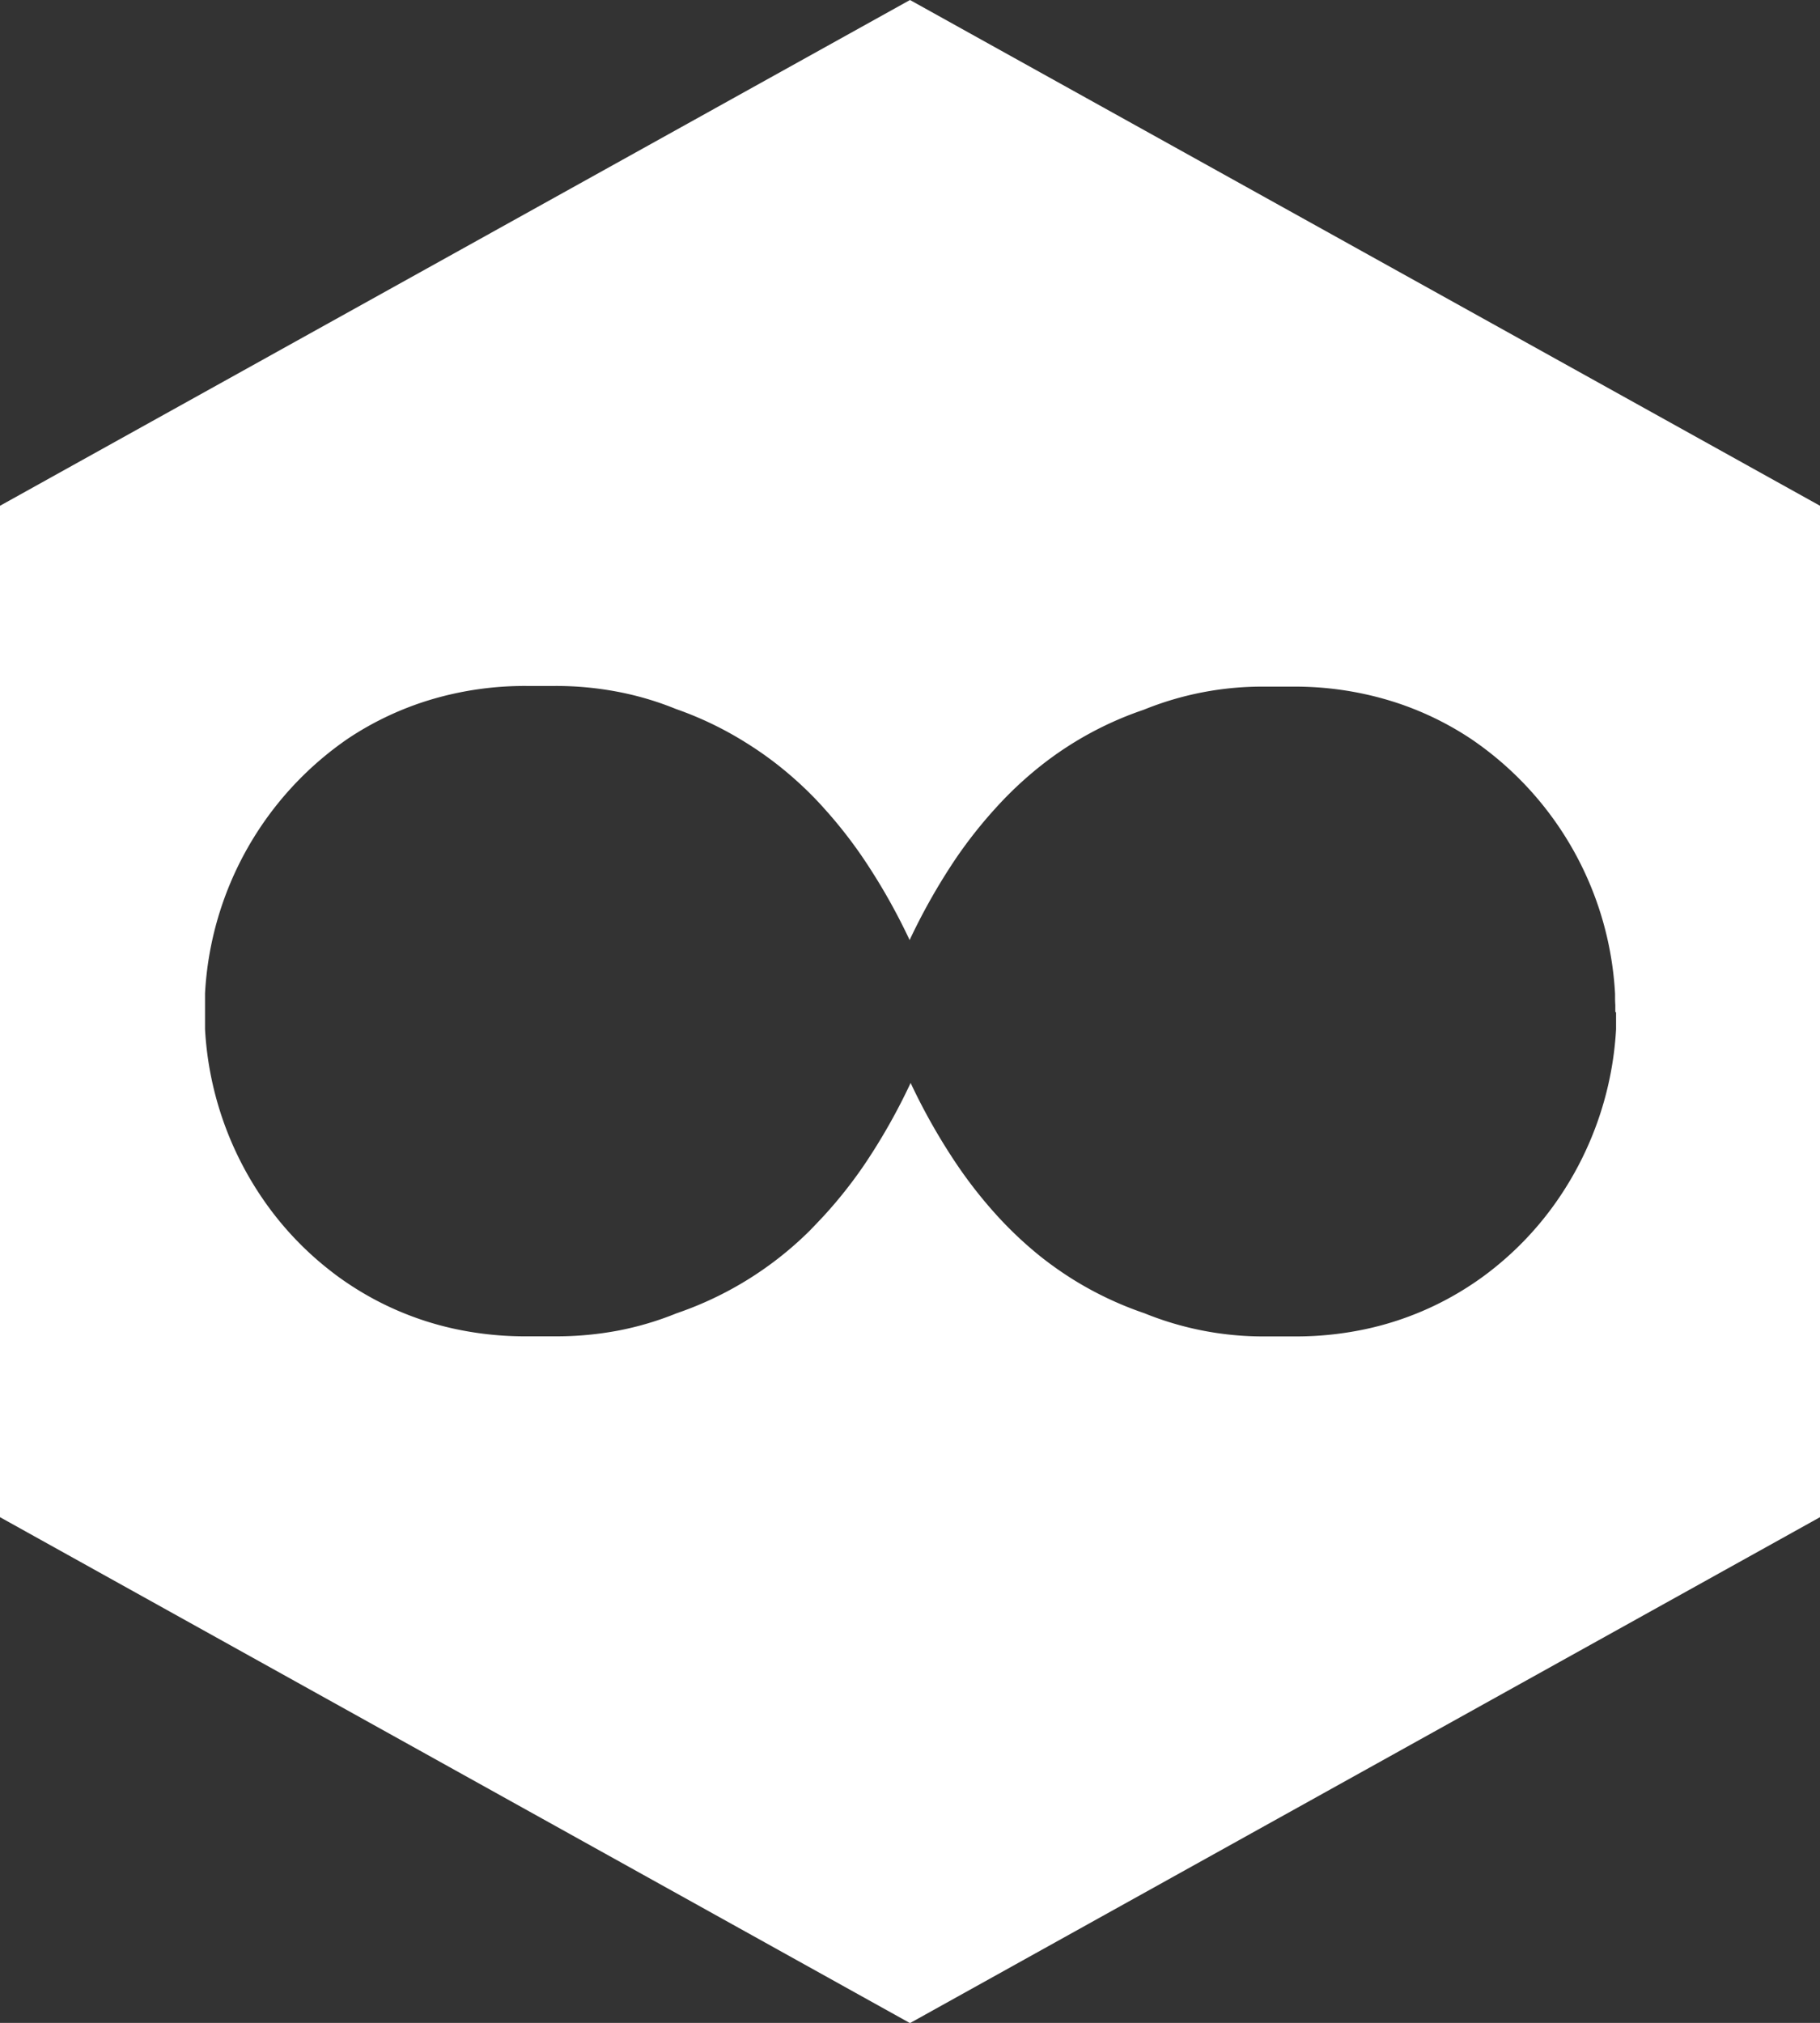 <svg xmlns="http://www.w3.org/2000/svg" width="36.421" height="40.469" viewBox="0 0 36.421 40.469">
  <rect x="0" y="0" width="36.421" height="40.469" fill="#333333" stroke="none"/>
  <path id="로고" d="M55.258,25.227,37.048,35.345V55.579L55.258,65.7,73.469,55.579V35.345Zm14.13,20.249V45.6c0,.063,0,.126,0,.188v.029a6.657,6.657,0,0,1-1.29,3.583,6.429,6.429,0,0,1-1.227,1.256q-.174.136-.36.259a6.181,6.181,0,0,1-2.1.894,6.686,6.686,0,0,1-1.466.154h-.579a6.319,6.319,0,0,1-2.417-.464,6.942,6.942,0,0,1-1.428-.676,7.218,7.218,0,0,1-.643-.453,7.713,7.713,0,0,1-.883-.83,9.084,9.084,0,0,1-.795-1.011,12.239,12.239,0,0,1-.929-1.637,12.117,12.117,0,0,1-.927,1.637,9.093,9.093,0,0,1-.8,1.011c-.093.1-.188.2-.285.3A6.982,6.982,0,0,1,50.587,51.5a6.2,6.2,0,0,1-1.173.347,6.642,6.642,0,0,1-1.244.114h-.579a6.686,6.686,0,0,1-1.466-.154,6.181,6.181,0,0,1-2.1-.894c-.123-.082-.244-.168-.36-.26A6.4,6.4,0,0,1,42.441,49.4a6.649,6.649,0,0,1-1.29-3.583v-.029c0-.062,0-.125,0-.188V45.32c0-.063,0-.125,0-.188V45.1a6.611,6.611,0,0,1,2.865-5.1,6.2,6.2,0,0,1,1.641-.773,6.571,6.571,0,0,1,1.922-.277h.579a6.559,6.559,0,0,1,1.244.115,6.125,6.125,0,0,1,1.173.346A6.942,6.942,0,0,1,52,40.1a7.028,7.028,0,0,1,.643.454,7.612,7.612,0,0,1,.6.532c.1.1.192.195.285.3a9.178,9.178,0,0,1,.795,1.011,12.174,12.174,0,0,1,.928,1.636,12.284,12.284,0,0,1,.928-1.636,9.187,9.187,0,0,1,.8-1.011,7.454,7.454,0,0,1,.883-.829,6.867,6.867,0,0,1,2.071-1.13,6.311,6.311,0,0,1,2.416-.464h.579a6.571,6.571,0,0,1,1.922.277,6.168,6.168,0,0,1,1.641.773,6.588,6.588,0,0,1,2.877,5.1v.029c0,.063,0,.125.005.188v.138s.015.013.015.018Z" transform="translate(-37.048 -25.227)" fill="#fff"/>
</svg>
